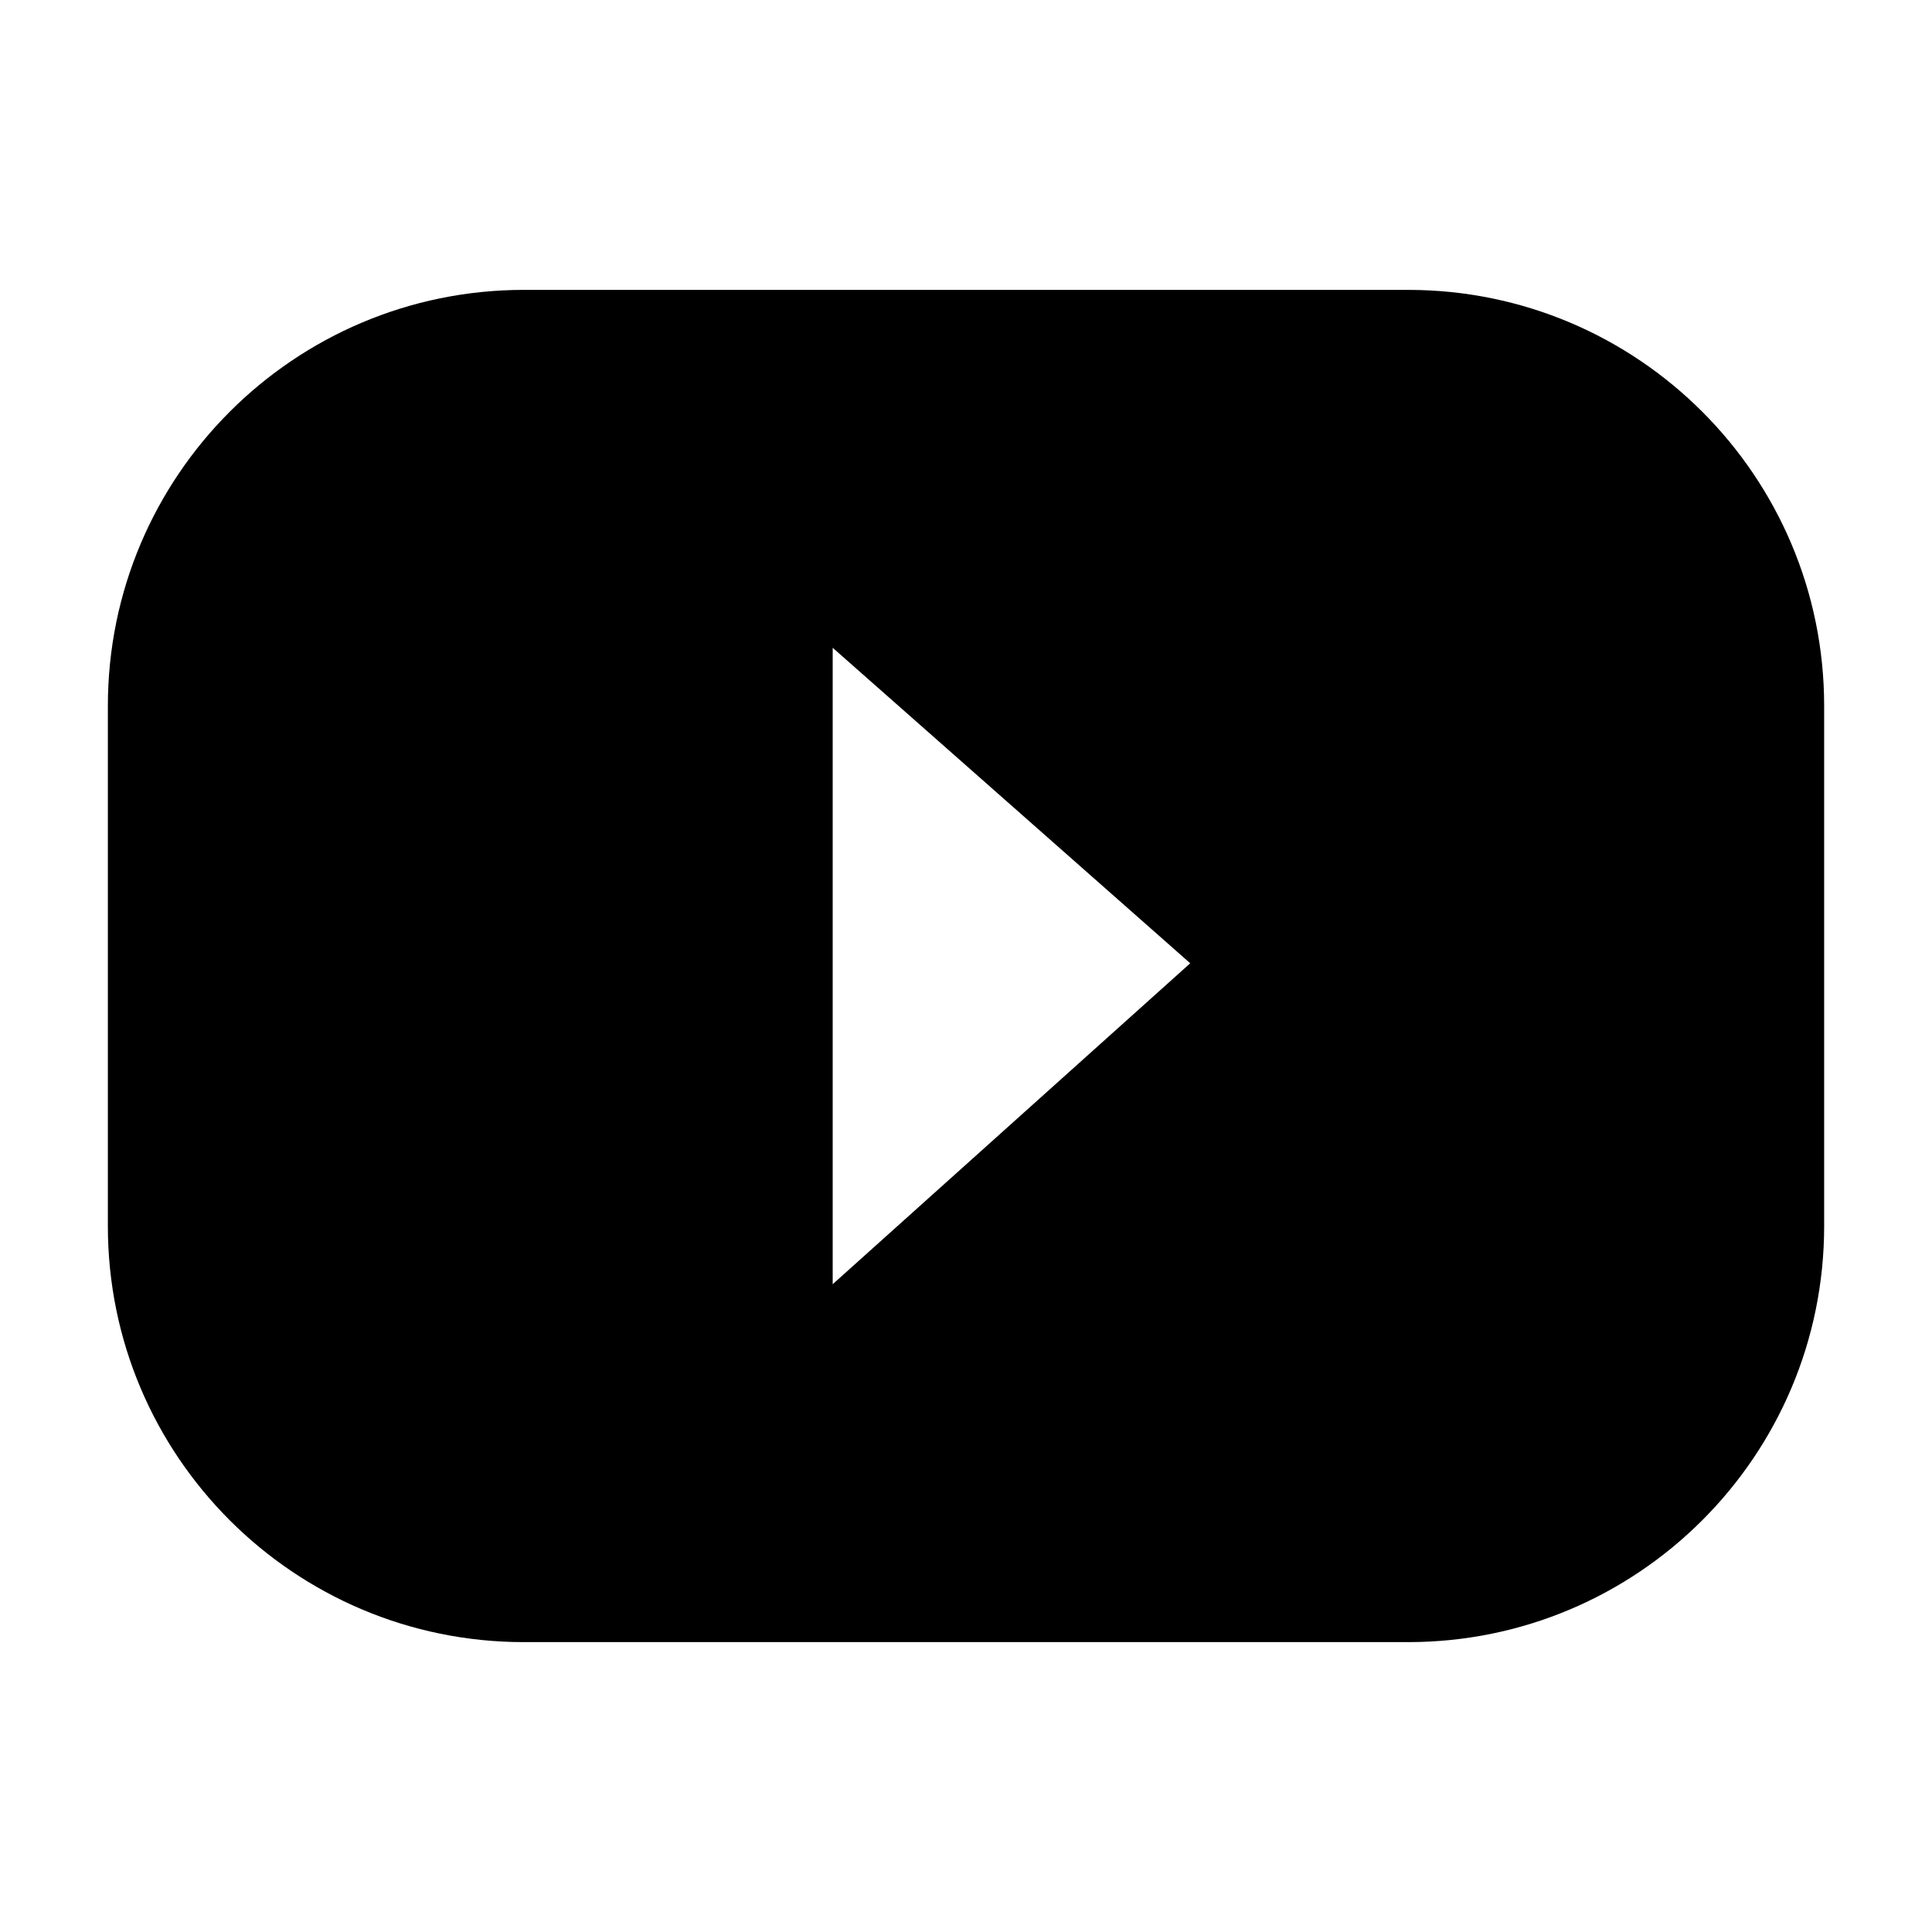 <?xml version="1.0" encoding="utf-8"?>
<svg version="1.1"
	 xmlns="http://www.w3.org/2000/svg" x="0px" y="0px" width="100px" height="100px" viewBox="-5.583 -15.004 100 100">
<defs>
</defs>
<path d="M67.3,0H21.536C9.642,0,0,9.643,0,21.536v26.921C0,60.35,9.642,69.992,21.536,69.992H67.3
	c11.891,0,21.535-9.643,21.535-21.535V21.536C88.835,9.643,79.193,0,67.3,0z M37.517,51.466V18.525l18.506,16.33L37.517,51.466z"/>
</svg>
